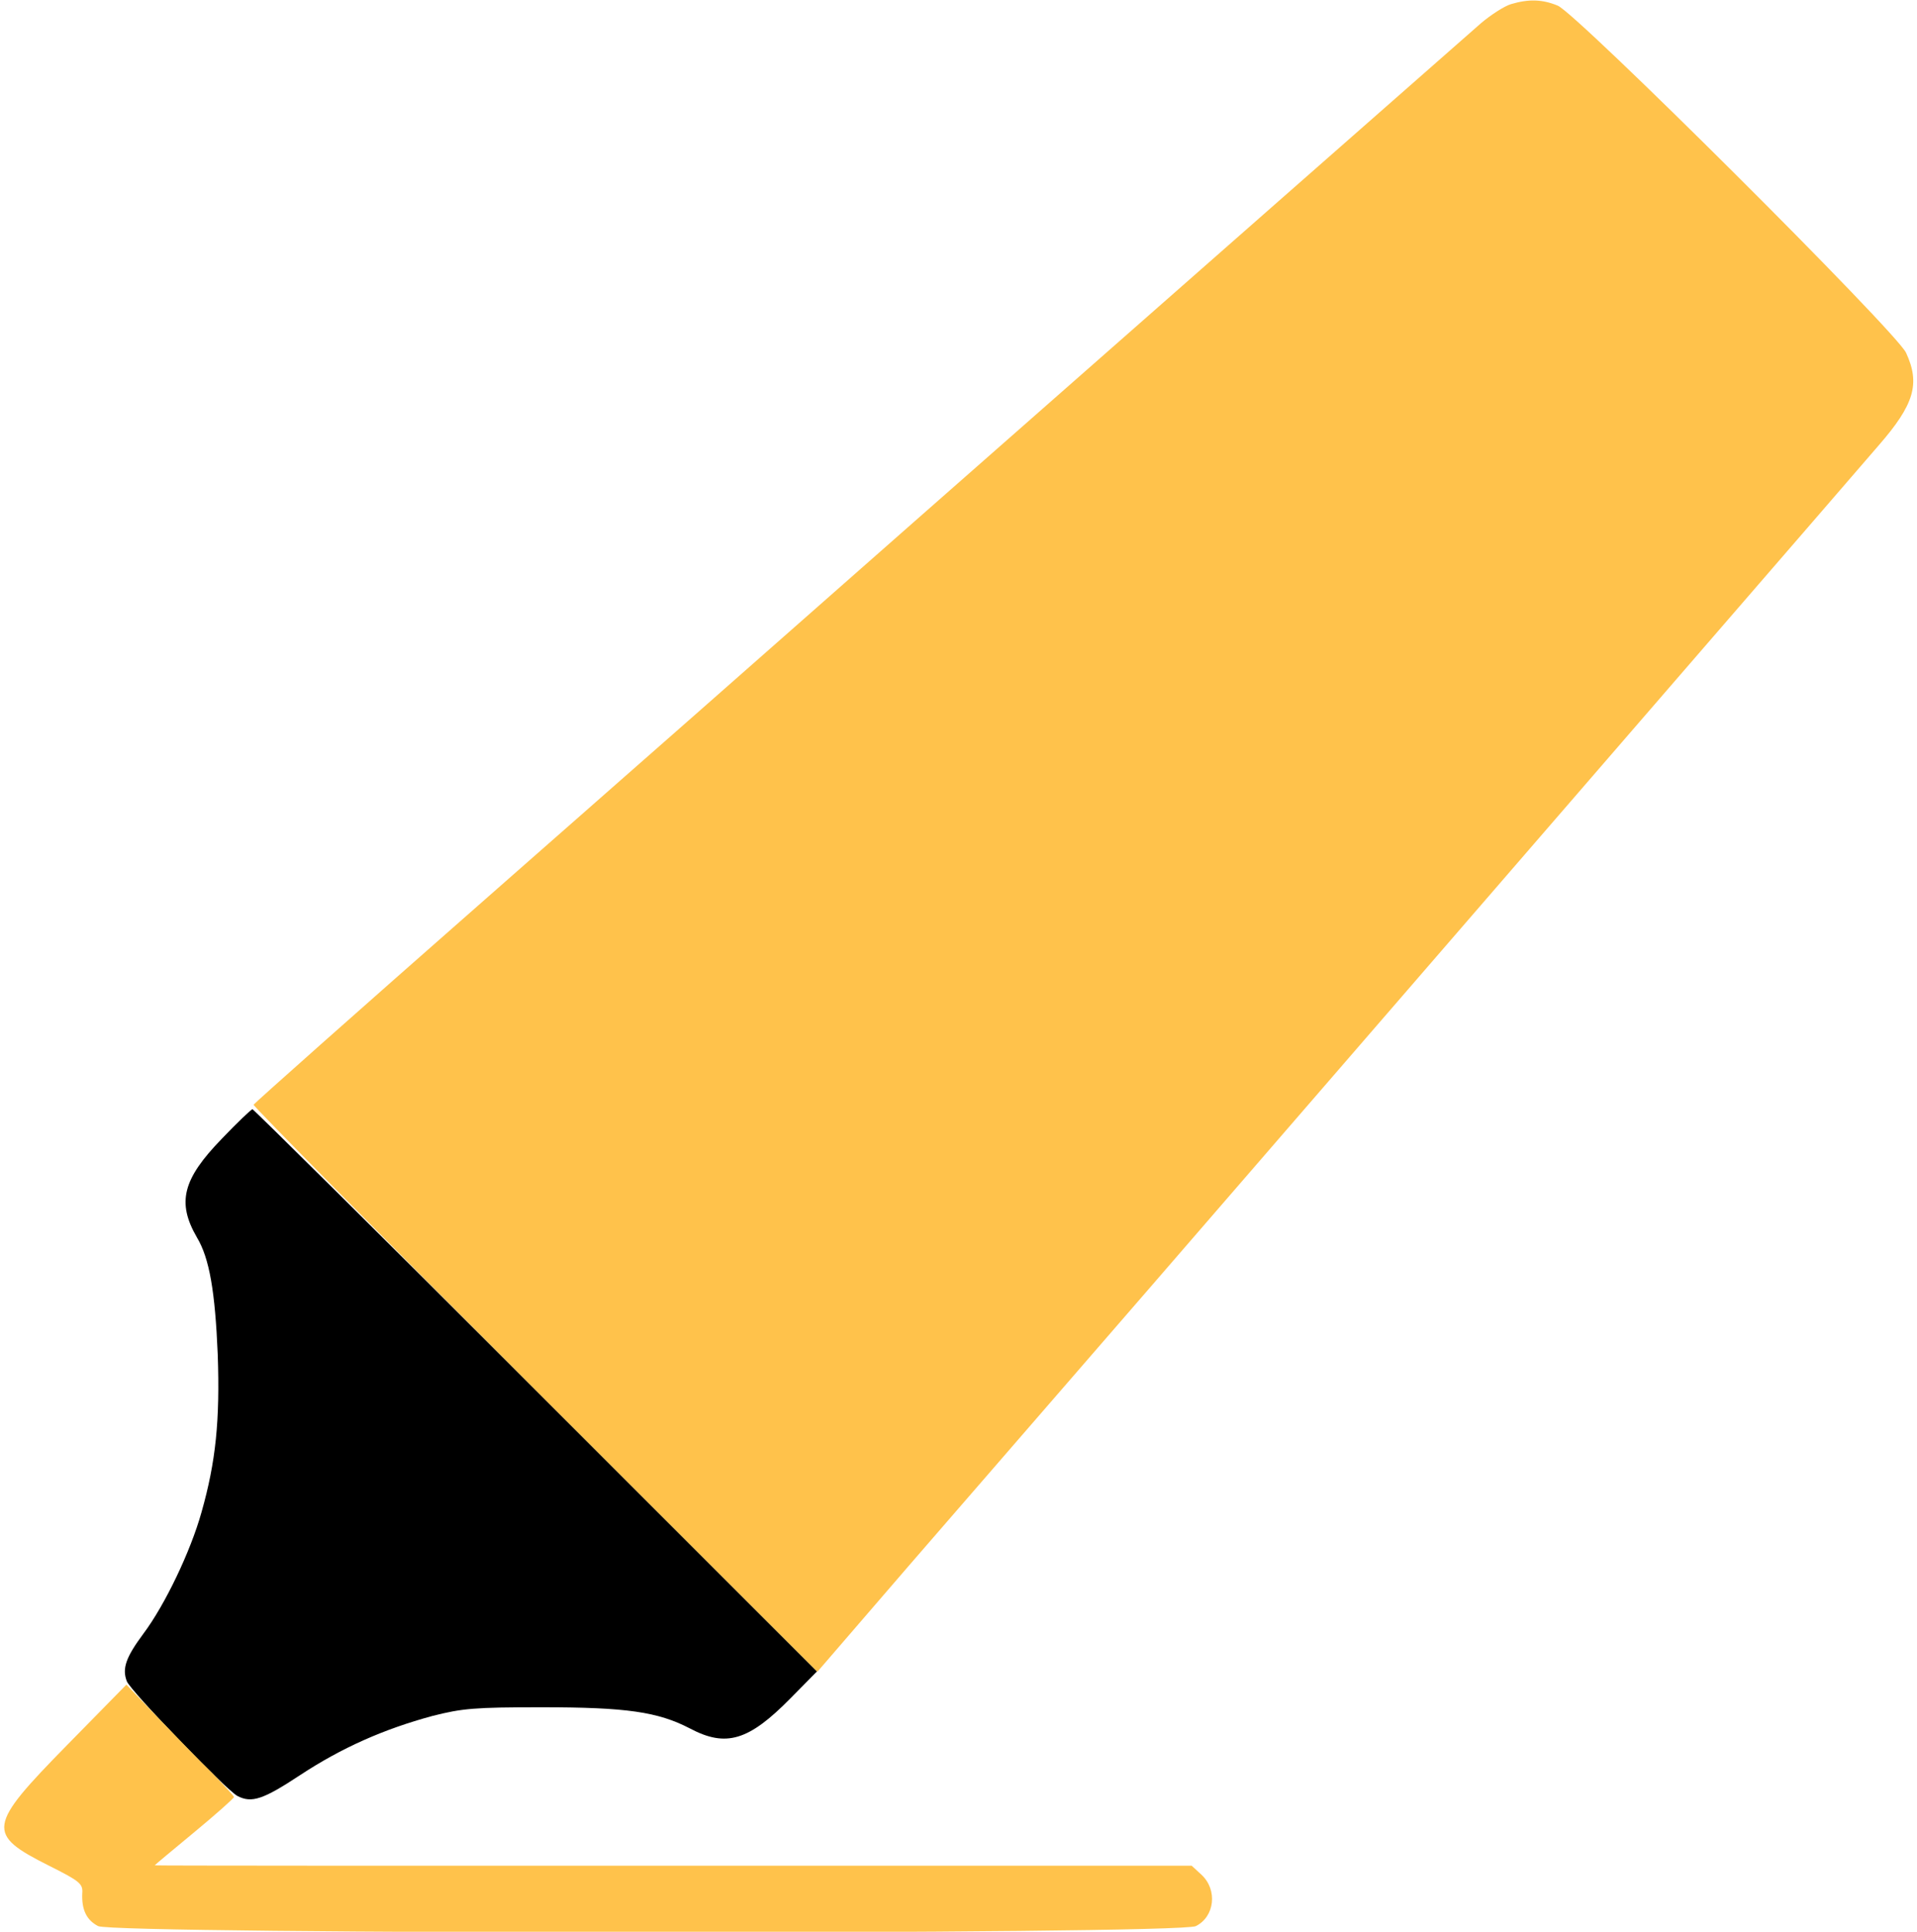 <?xml version="1.0" standalone="no"?>
<!DOCTYPE svg PUBLIC "-//W3C//DTD SVG 20010904//EN"
 "http://www.w3.org/TR/2001/REC-SVG-20010904/DTD/svg10.dtd">
<svg version="1.0" xmlns="http://www.w3.org/2000/svg"
 width="508pt" height="512pt" viewBox="0 0 508 512"
 preserveAspectRatio="xMidYMid meet">

<g transform="translate(0,512) scale(0.1,-0.1)"
fill="#000000" stroke="none">
<path d="M588 2102 c-104 -107 -120 -169 -66 -262 33 -55 48 -143 55 -310 6
-175 -5 -284 -43 -418 -29 -104 -97 -246 -154 -322 -46 -62 -57 -92 -44 -126
10 -26 262 -287 293 -304 38 -20 69 -9 166 55 111 73 222 122 351 157 79 20
111 23 289 23 225 0 308 -12 393 -56 96 -51 156 -33 267 80 l70 71 -745 745
c-410 410 -748 745 -751 745 -3 0 -40 -35 -81 -78z"/>
</g>
<g transform="translate(0,512) scale(0.1,-0.1)"
fill="#ffc24b" stroke="none">
<path d="M4004 5109 c-17 -5 -53 -28 -80 -51 -71 -62 -872 -767 -1504 -1323
-299 -264 -815 -718 -1145 -1008 -330 -290 -601 -531 -603 -535 -1 -4 335
-344 746 -755 l748 -748 244 283 c303 349 950 1096 1319 1523 152 176 481 556
731 845 250 289 483 558 518 599 95 109 111 164 73 246 -26 56 -872 899 -923
920 -41 17 -77 18 -124 4z"/>
<path d="M178 495 c-212 -216 -215 -236 -48 -320 82 -41 90 -48 88 -73 -2 -43
11 -71 42 -87 43 -22 2866 -23 2909 0 50 25 58 96 15 136 l-26 24 -1374 0
c-756 0 -1374 0 -1374 1 0 1 47 40 105 88 58 48 105 90 105 93 0 3 -26 31 -57
63 -32 31 -96 97 -143 146 l-85 89 -157 -160z"/>
</g>
</svg>
